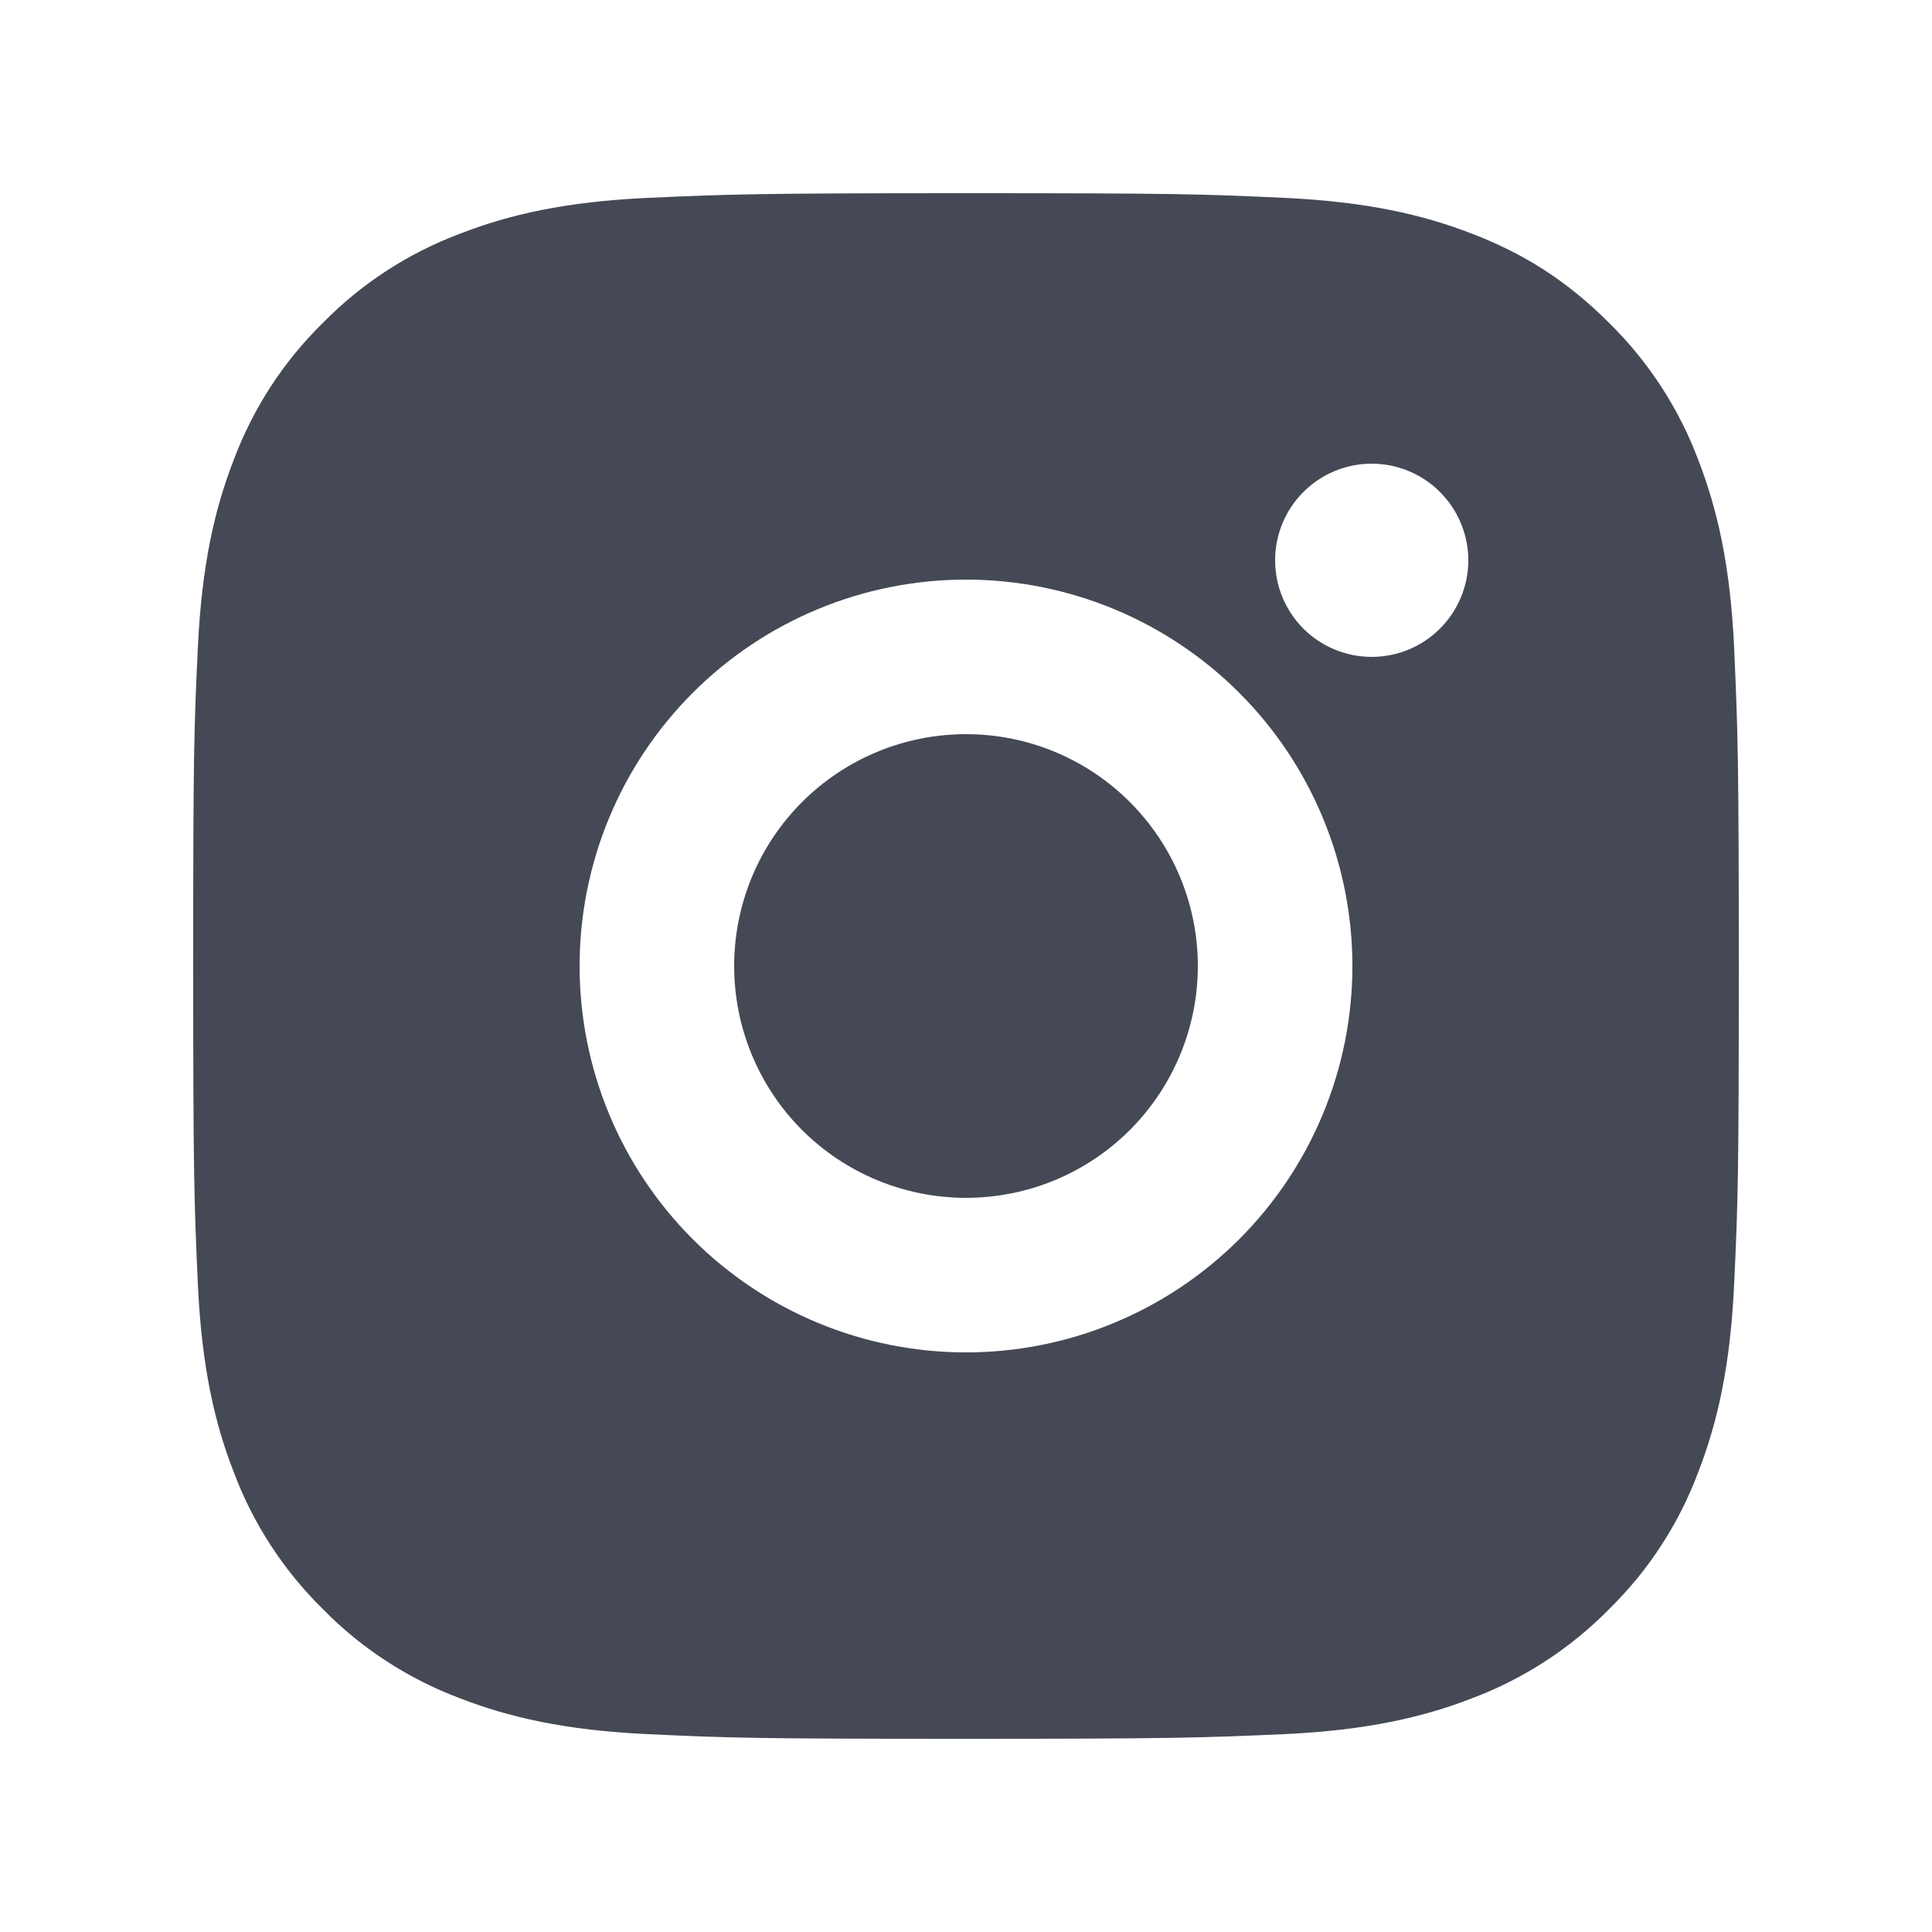 <svg width="24" height="24" viewBox="0 0 24 24" fill="none" xmlns="http://www.w3.org/2000/svg">
<path d="M12 2.4C14.608 2.4 14.934 2.41 15.957 2.458C16.979 2.506 17.675 2.666 18.288 2.904C18.922 3.148 19.455 3.478 19.989 4.011C20.477 4.491 20.855 5.071 21.096 5.712C21.333 6.324 21.494 7.021 21.542 8.043C21.587 9.066 21.6 9.392 21.6 12C21.6 14.608 21.59 14.934 21.542 15.957C21.494 16.98 21.333 17.675 21.096 18.288C20.856 18.929 20.478 19.51 19.989 19.989C19.509 20.477 18.928 20.855 18.288 21.096C17.676 21.333 16.979 21.494 15.957 21.542C14.934 21.587 14.608 21.6 12 21.6C9.392 21.6 9.066 21.59 8.043 21.542C7.02 21.494 6.324 21.333 5.712 21.096C5.071 20.855 4.49 20.478 4.011 19.989C3.523 19.509 3.145 18.929 2.904 18.288C2.666 17.677 2.506 16.98 2.458 15.957C2.412 14.934 2.4 14.608 2.4 12C2.4 9.392 2.409 9.066 2.458 8.043C2.506 7.02 2.666 6.324 2.904 5.712C3.144 5.071 3.522 4.49 4.011 4.011C4.49 3.522 5.071 3.145 5.712 2.904C6.324 2.666 7.019 2.506 8.043 2.458C9.066 2.413 9.392 2.4 12 2.4ZM12 7.2C10.727 7.2 9.506 7.706 8.606 8.606C7.706 9.506 7.2 10.727 7.2 12C7.2 13.273 7.706 14.494 8.606 15.394C9.506 16.294 10.727 16.8 12 16.8C13.273 16.8 14.494 16.294 15.394 15.394C16.294 14.494 16.8 13.273 16.8 12C16.8 10.727 16.294 9.506 15.394 8.606C14.494 7.706 13.273 7.2 12 7.2ZM18.24 6.96C18.24 6.642 18.113 6.337 17.888 6.112C17.663 5.886 17.358 5.76 17.04 5.76C16.722 5.76 16.416 5.886 16.191 6.112C15.966 6.337 15.84 6.642 15.84 6.96C15.84 7.278 15.966 7.584 16.191 7.809C16.416 8.034 16.722 8.16 17.04 8.16C17.358 8.16 17.663 8.034 17.888 7.809C18.113 7.584 18.24 7.278 18.24 6.96ZM12 9.12C12.764 9.12 13.496 9.423 14.036 9.964C14.576 10.504 14.88 11.236 14.88 12C14.88 12.764 14.576 13.496 14.036 14.037C13.496 14.577 12.764 14.88 12 14.88C11.236 14.88 10.504 14.577 9.963 14.037C9.423 13.496 9.12 12.764 9.12 12C9.12 11.236 9.423 10.504 9.963 9.964C10.504 9.423 11.236 9.12 12 9.12Z" fill="#454955"/>
</svg>

